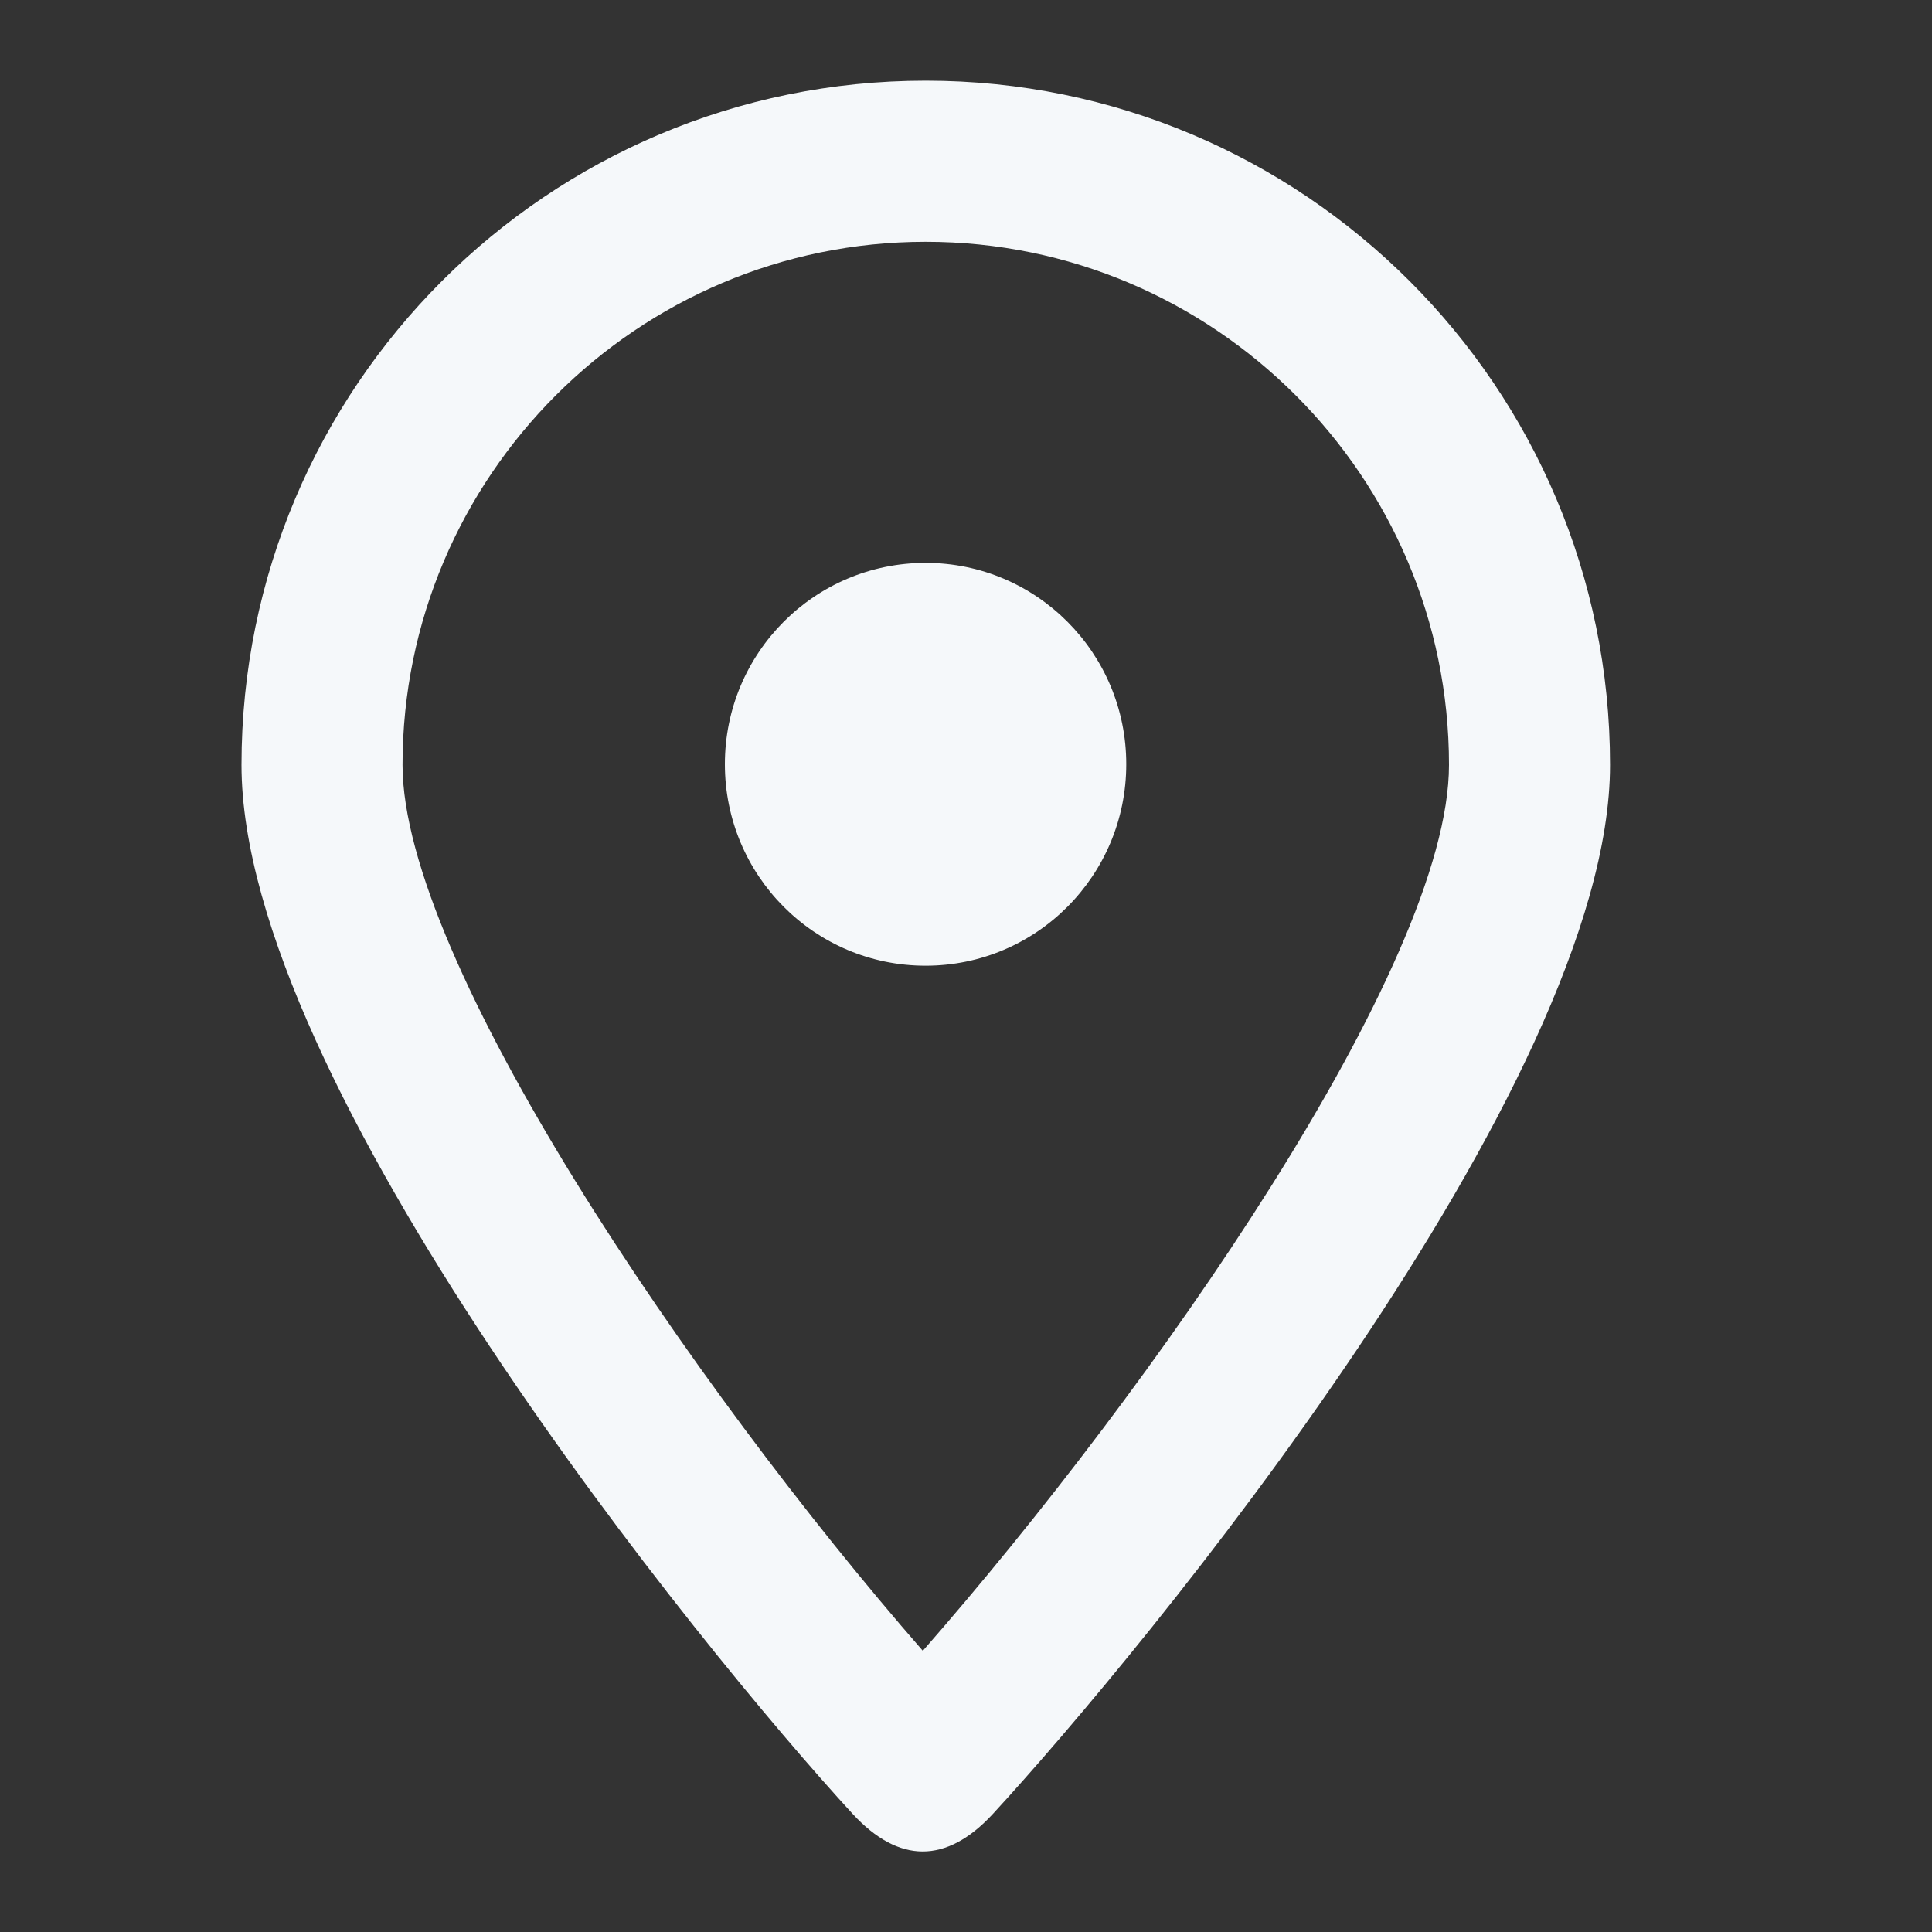 <svg width="20" height="20" viewBox="0 0 20 20" fill="none" xmlns="http://www.w3.org/2000/svg">
<rect x="0" y="0" width="20" height="20" fill="#333333" stroke="none"/>
<path fill-rule="evenodd" clip-rule="evenodd" d="M2.5 7.918C2.5 11.218 7.251 17.063 8.827 18.778C9.303 19.293 9.796 19.299 10.278 18.778C11.815 17.109 16.667 11.242 16.667 7.918C16.667 4.006 13.495 0.835 9.583 0.835C5.672 0.835 2.5 4.006 2.5 7.918ZM4.167 7.918C4.167 4.933 6.597 2.503 9.583 2.503C12.57 2.503 15 4.933 15 7.918C15 9.999 11.921 14.386 9.553 17.089C7.148 14.331 4.167 9.945 4.167 7.918ZM9.582 9.997C8.433 9.997 7.504 9.064 7.504 7.911C7.504 6.759 8.433 5.827 9.582 5.827C10.729 5.827 11.659 6.759 11.659 7.911C11.659 9.064 10.729 9.997 9.582 9.997Z" fill="#F5F8FA"/>
</svg>
